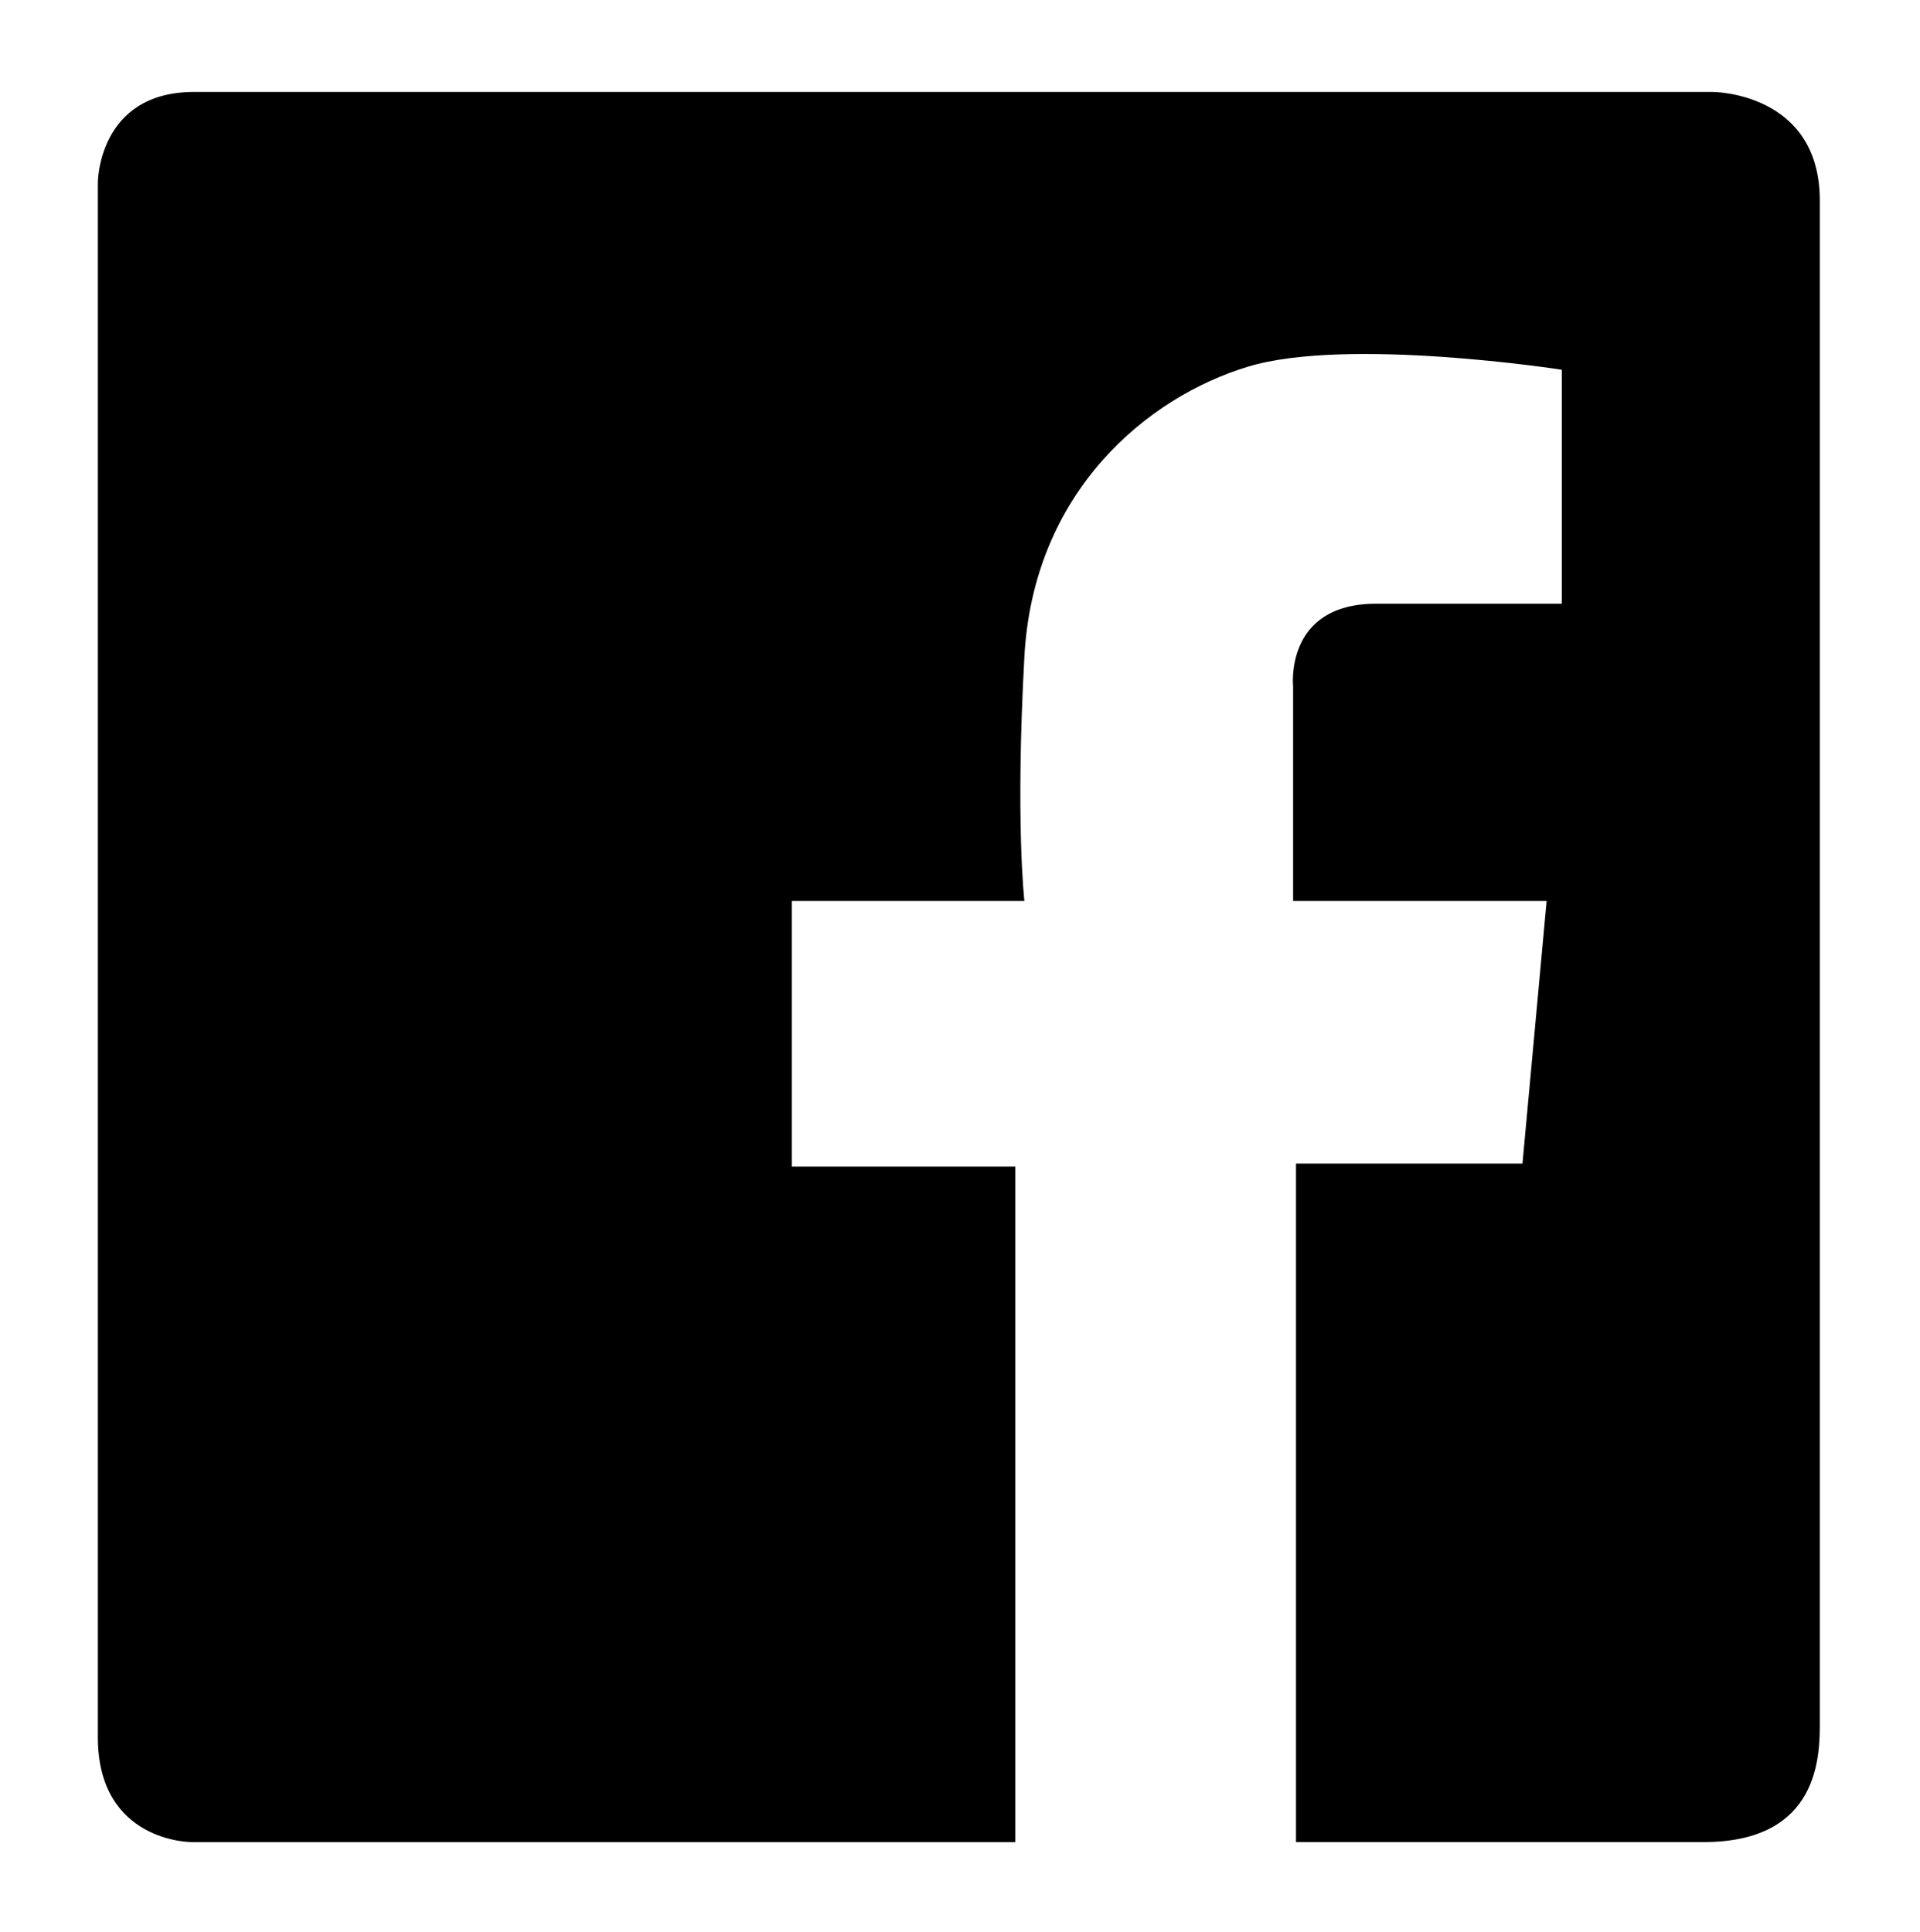 <?xml version="1.0" encoding="utf-8"?>
<!-- Generator: Adobe Illustrator 24.3.0, SVG Export Plug-In . SVG Version: 6.00 Build 0)  -->
<svg version="1.1" id="Layer_1" xmlns="http://www.w3.org/2000/svg" xmlns:xlink="http://www.w3.org/1999/xlink" x="0px" y="0px"
	 viewBox="0 0 1073.2 1080" style="enable-background:new 0 0 1073.2 1080;" xml:space="preserve">
<path d="M108.5,51.4h848.8c0,0,59.9,0,59.9,60.8c0,36.3,0,820.1,0,850.5c0,18.6,0,67.1-65,67.1c-51.9,0-227.8,0-227.8,0V650.5H851
	l13.5-146.8H722.8V383.9c0,0-5.1-46.4,46.4-46.4s103.8,0,103.8,0V206.7c0,0-119.8-18.6-175.5-1.7s-119.8,69.2-124.9,162
	s0,136.7,0,136.7H442.6v148.5h124.9v377.6H106.8c0,0-52.1,0-52.1-58.6c0-40.3,0-869.1,0-869.1S54.7,51.4,108.5,51.4z"/>
</svg>
